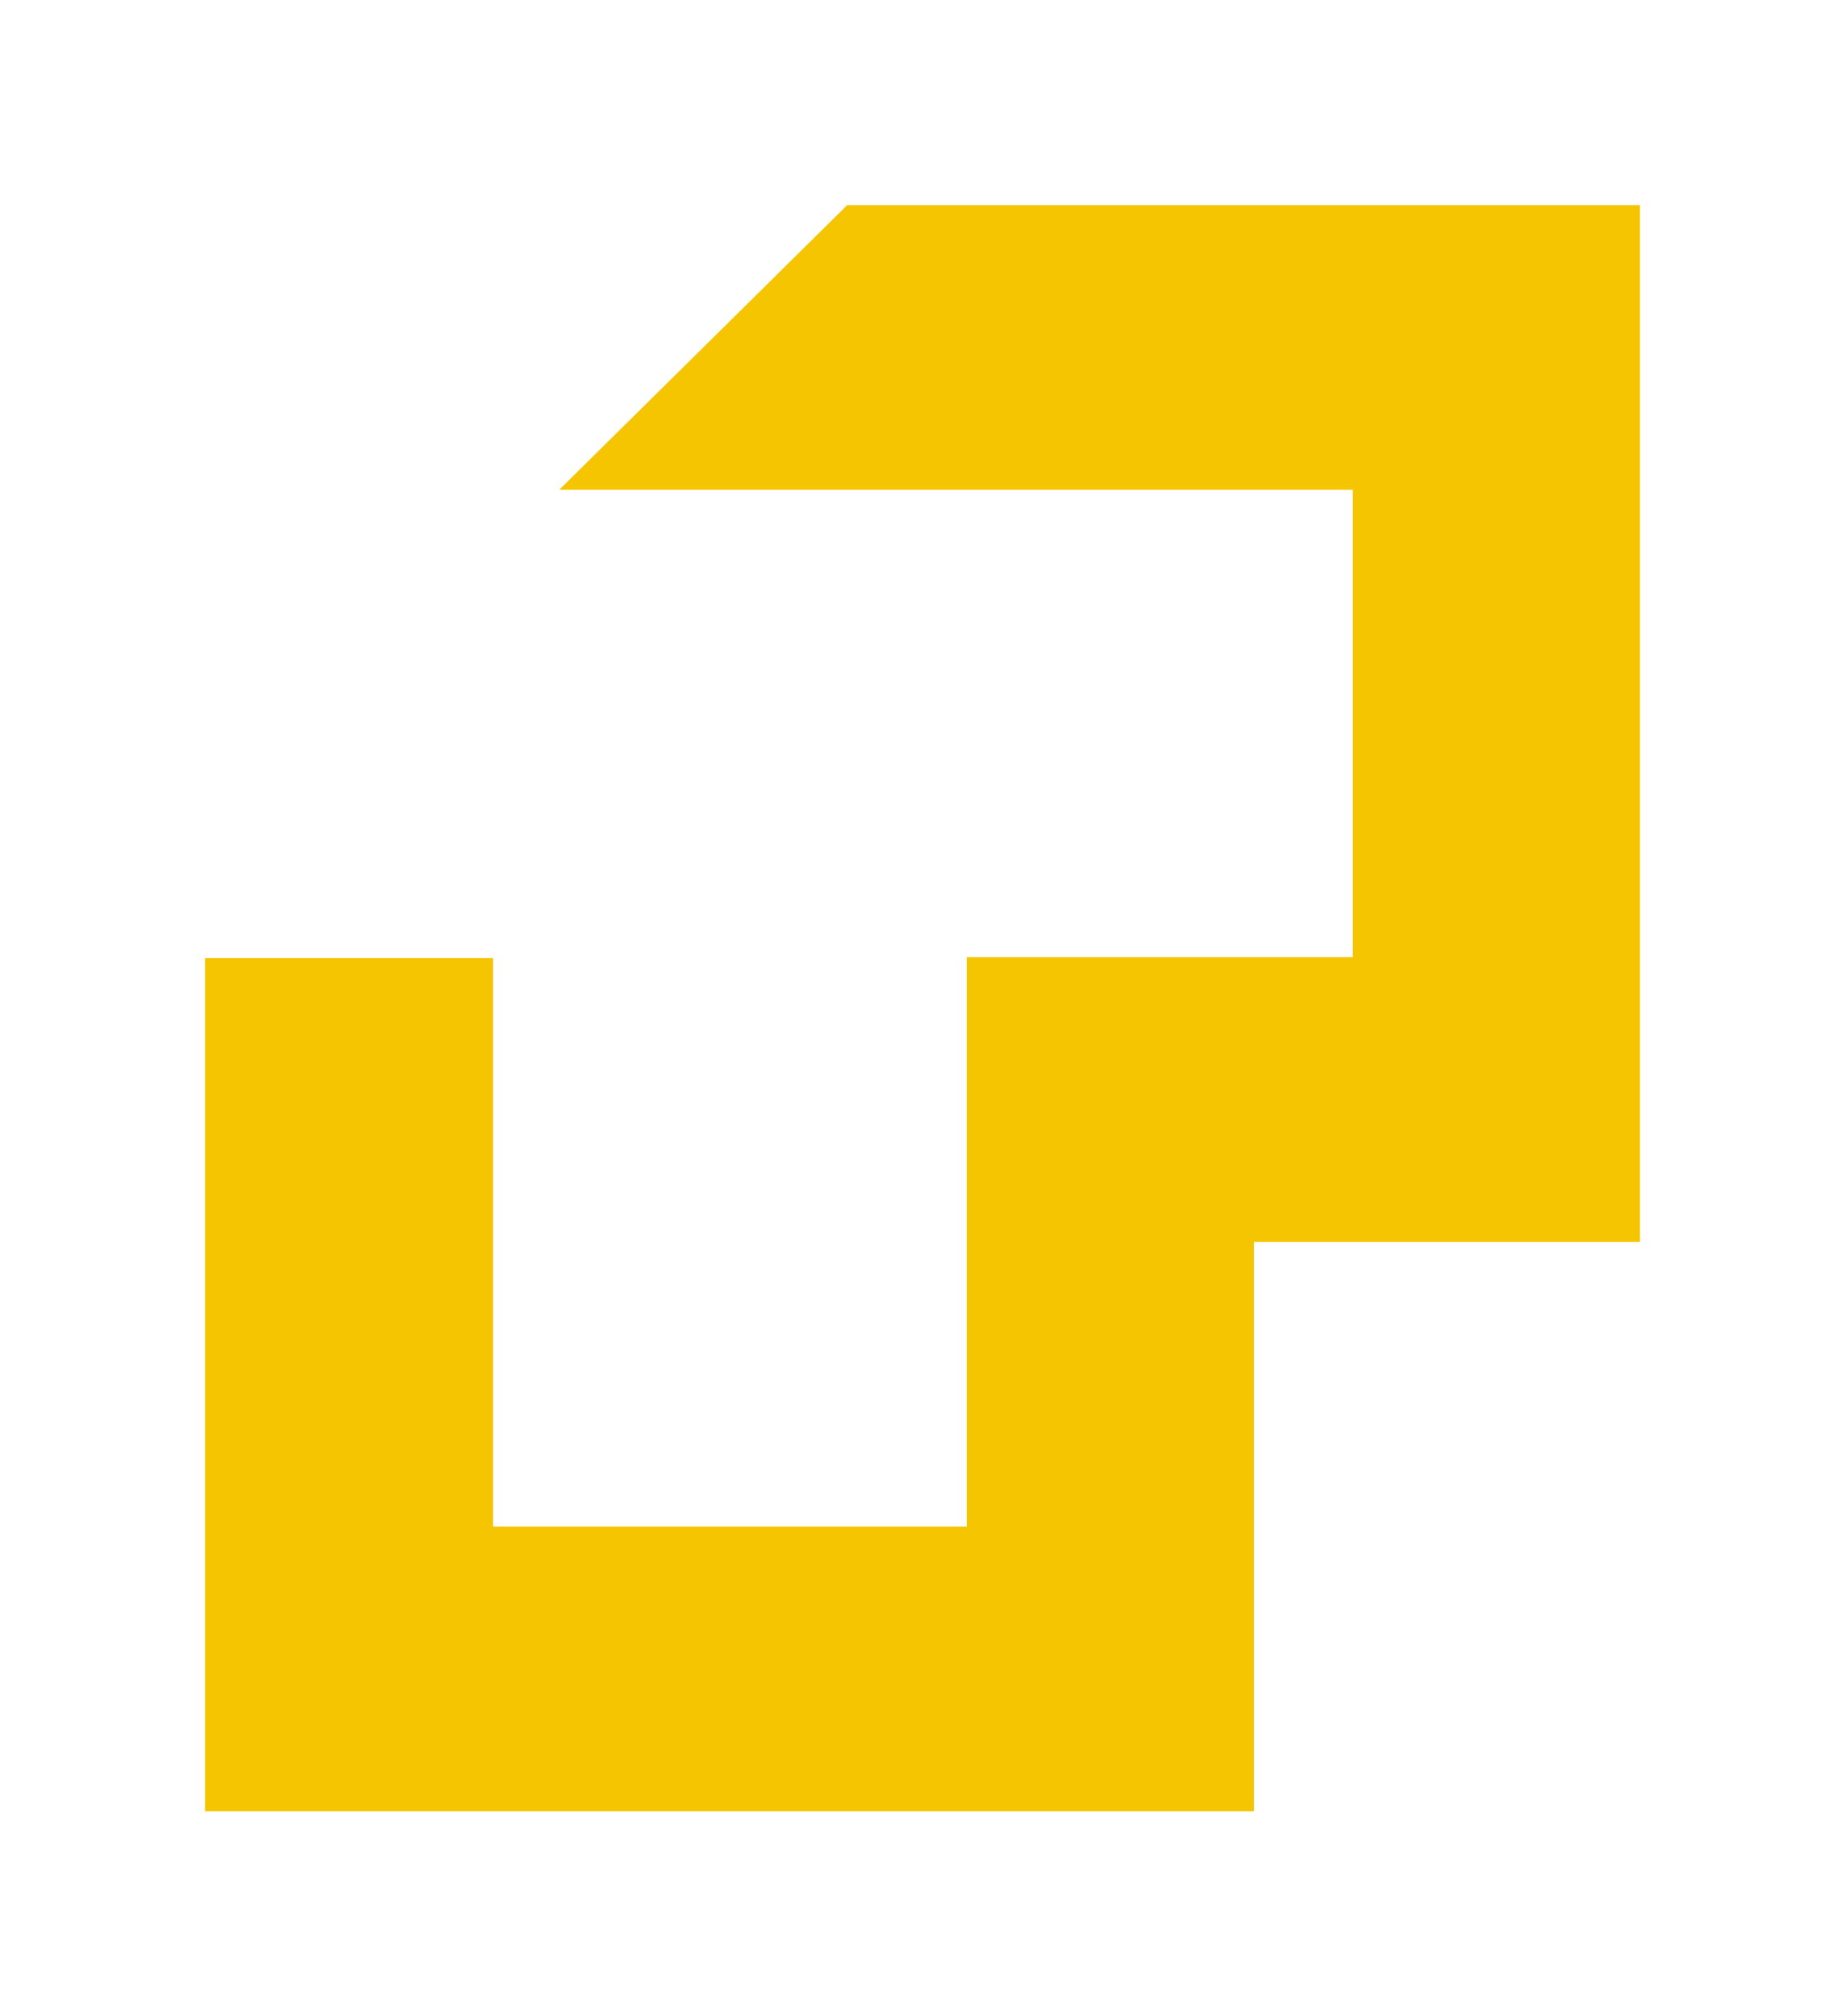 <svg width="54" height="59" viewBox="0 0 54 59" fill="none" xmlns="http://www.w3.org/2000/svg">
<g filter="url(#filter0_d_465_480)">
<path d="M24.798 6L22.332 8.437L16.368 14.331H39.595V28.008H28.296V44.669H14.43V28.033H6V53H36.701V36.339H48V6H24.773H24.798Z" fill="#F4C500"/>
</g>
<defs>
<filter id="filter0_d_465_480" x="0.4" y="0.4" width="53.2" height="58.2" filterUnits="userSpaceOnUse" color-interpolation-filters="sRGB">
<feFlood flood-opacity="0" result="BackgroundImageFix"/>
<feColorMatrix in="SourceAlpha" type="matrix" values="0 0 0 0 0 0 0 0 0 0 0 0 0 0 0 0 0 0 127 0" result="hardAlpha"/>
<feOffset/>
<feGaussianBlur stdDeviation="2.8"/>
<feColorMatrix type="matrix" values="0 0 0 0 0.859 0 0 0 0 0.659 0 0 0 0 0.004 0 0 0 0.8 0"/>
<feBlend mode="normal" in2="BackgroundImageFix" result="effect1_dropShadow_465_480"/>
<feBlend mode="normal" in="SourceGraphic" in2="effect1_dropShadow_465_480" result="shape"/>
</filter>
</defs>
</svg>
